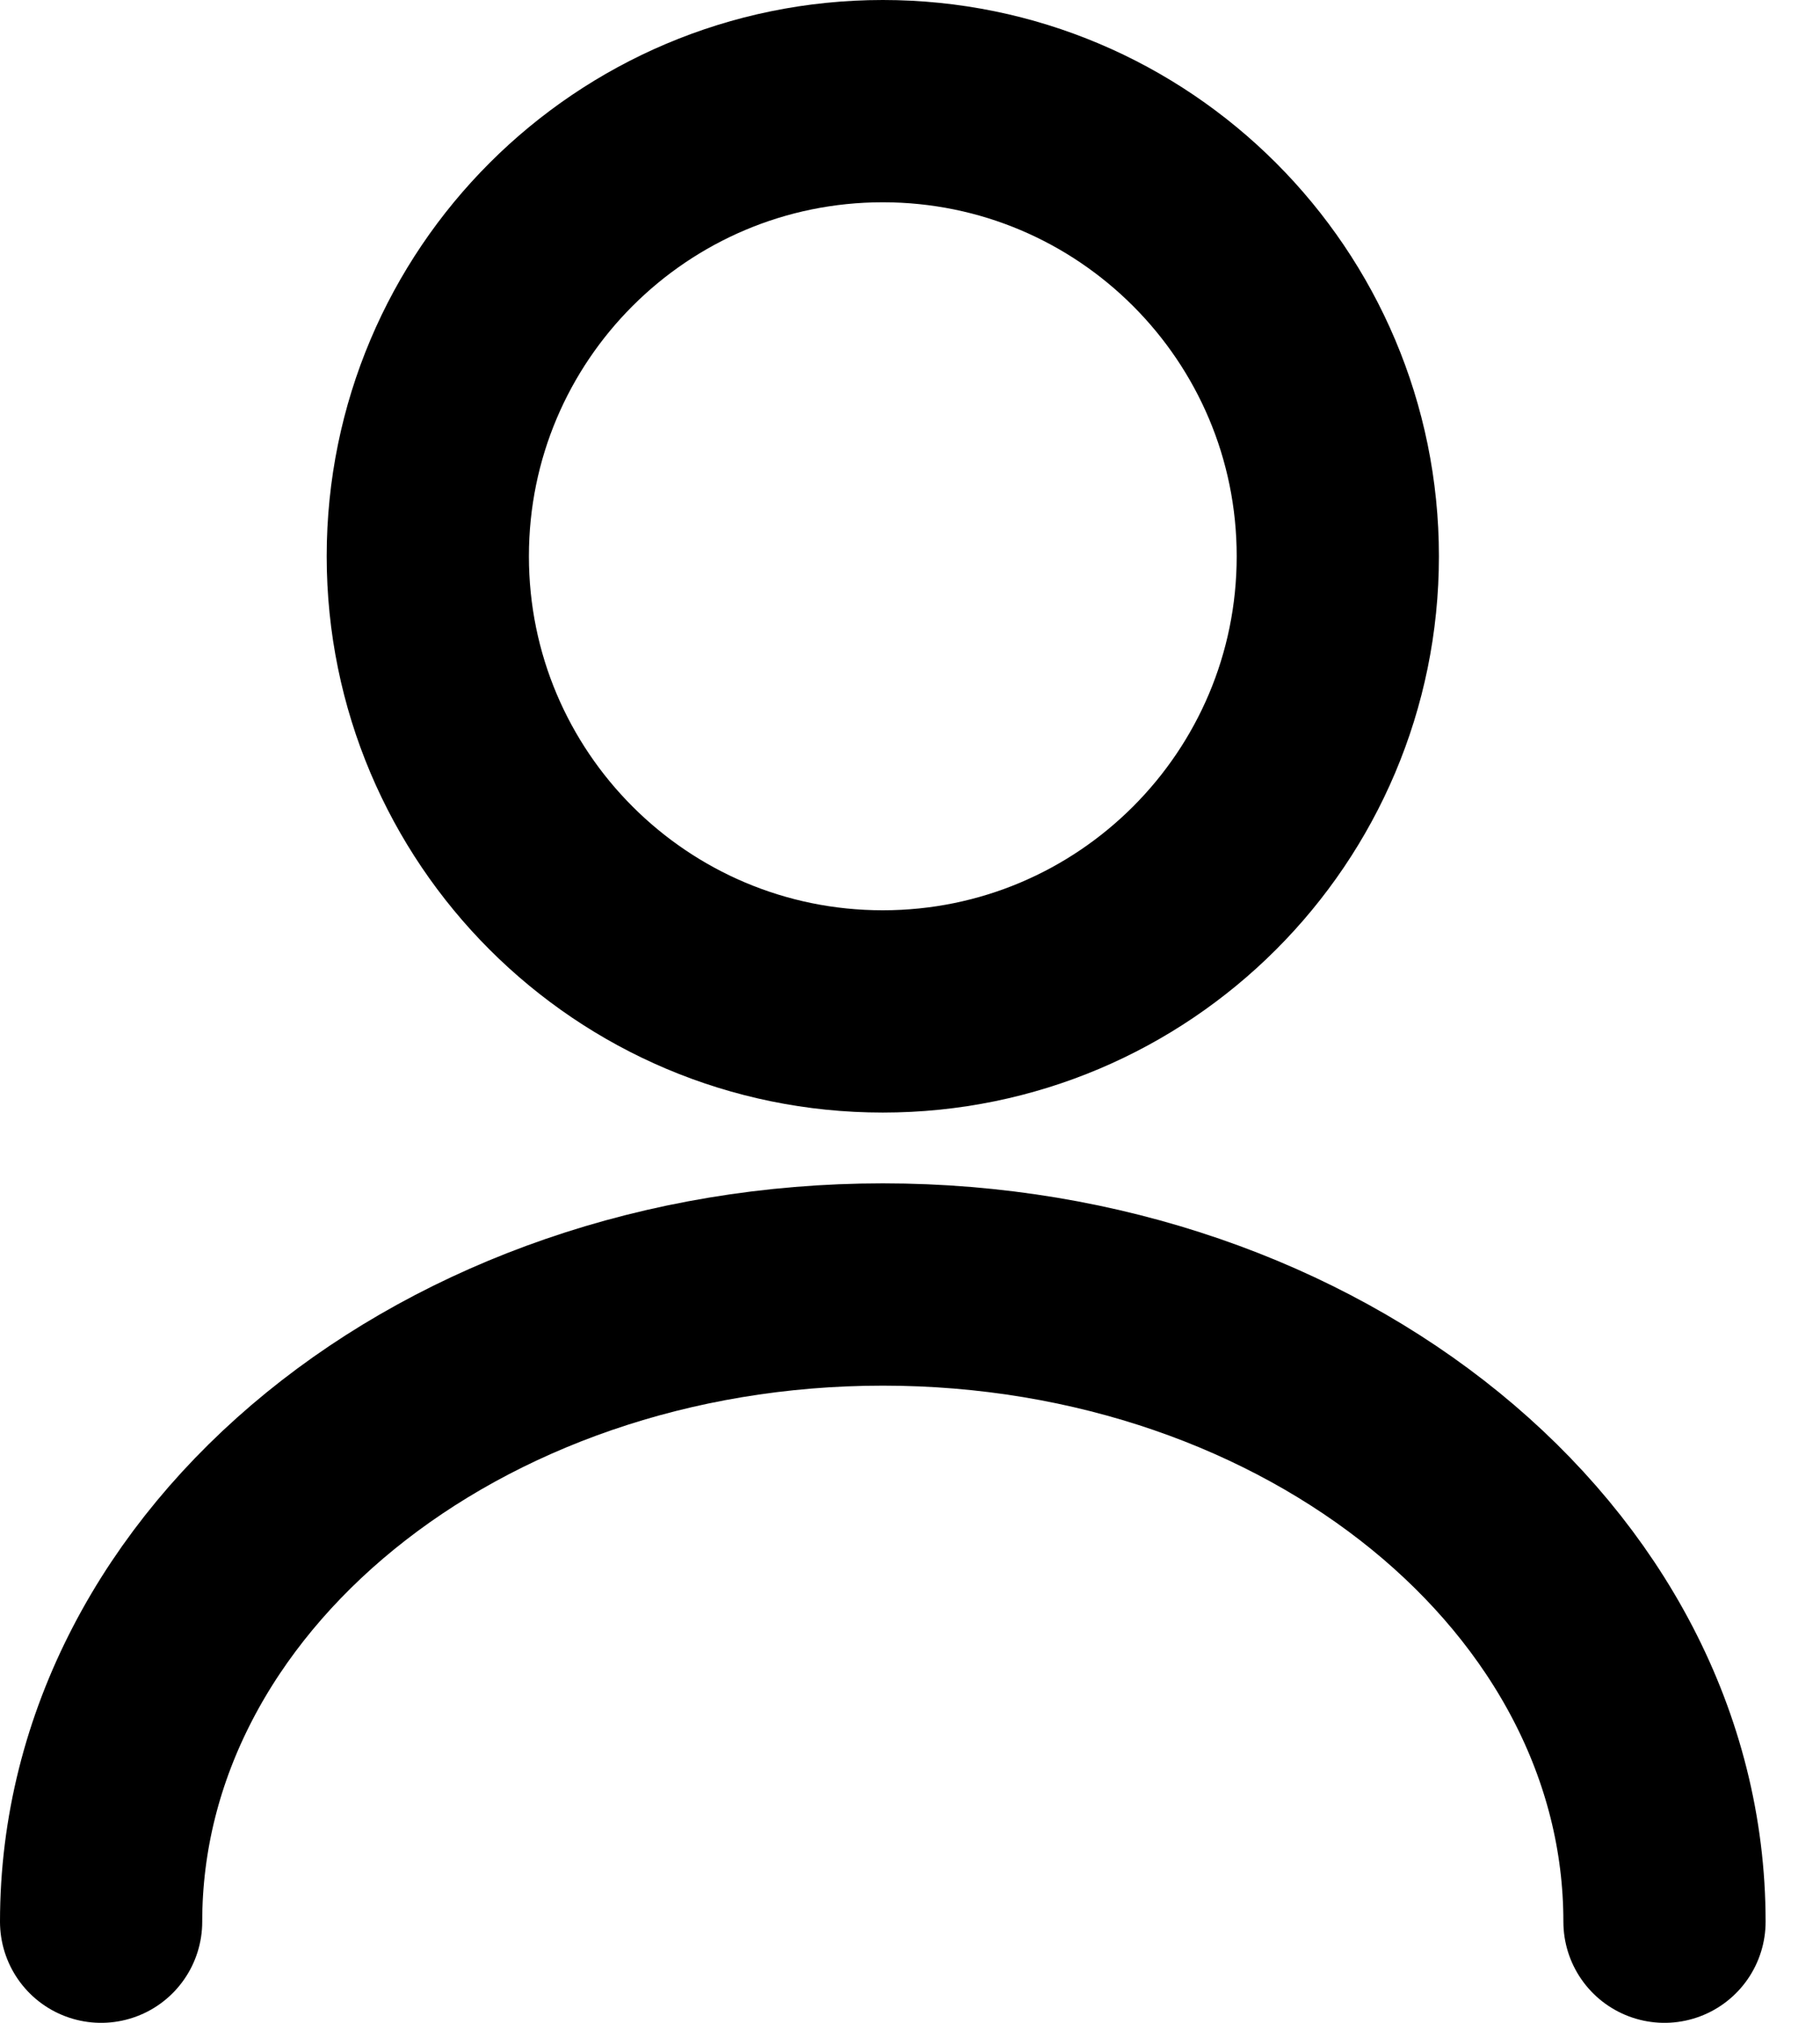 <svg preserveAspectRatio="none" width="18" height="20" viewBox="0 0 18 20" fill="none" xmlns="http://www.w3.org/2000/svg">
<g clip-path="url(#clip0_12_90)">
<path vector-effect="non-scaling-stroke" d="M8.731 10C11.216 10 13.231 7.985 13.231 5.5C13.231 3.015 11.216 1 8.731 1C6.246 1 4.231 3.015 4.231 5.5C4.231 7.985 6.246 10 8.731 10Z" stroke="black" stroke-width="2" stroke-linecap="round" stroke-linejoin="round"/>
<path vector-effect="non-scaling-stroke" d="M16.462 19C16.462 15.517 12.997 12.7 8.731 12.7C4.465 12.7 1 15.517 1 19" stroke="black" stroke-width="2" stroke-linecap="round" stroke-linejoin="round"/>
</g>
<defs>
<clipPath id="clip0_12_90">
<rect vector-effect="non-scaling-stroke" width="18" height="20" fill="white"/>
</clipPath>
</defs>
</svg>

